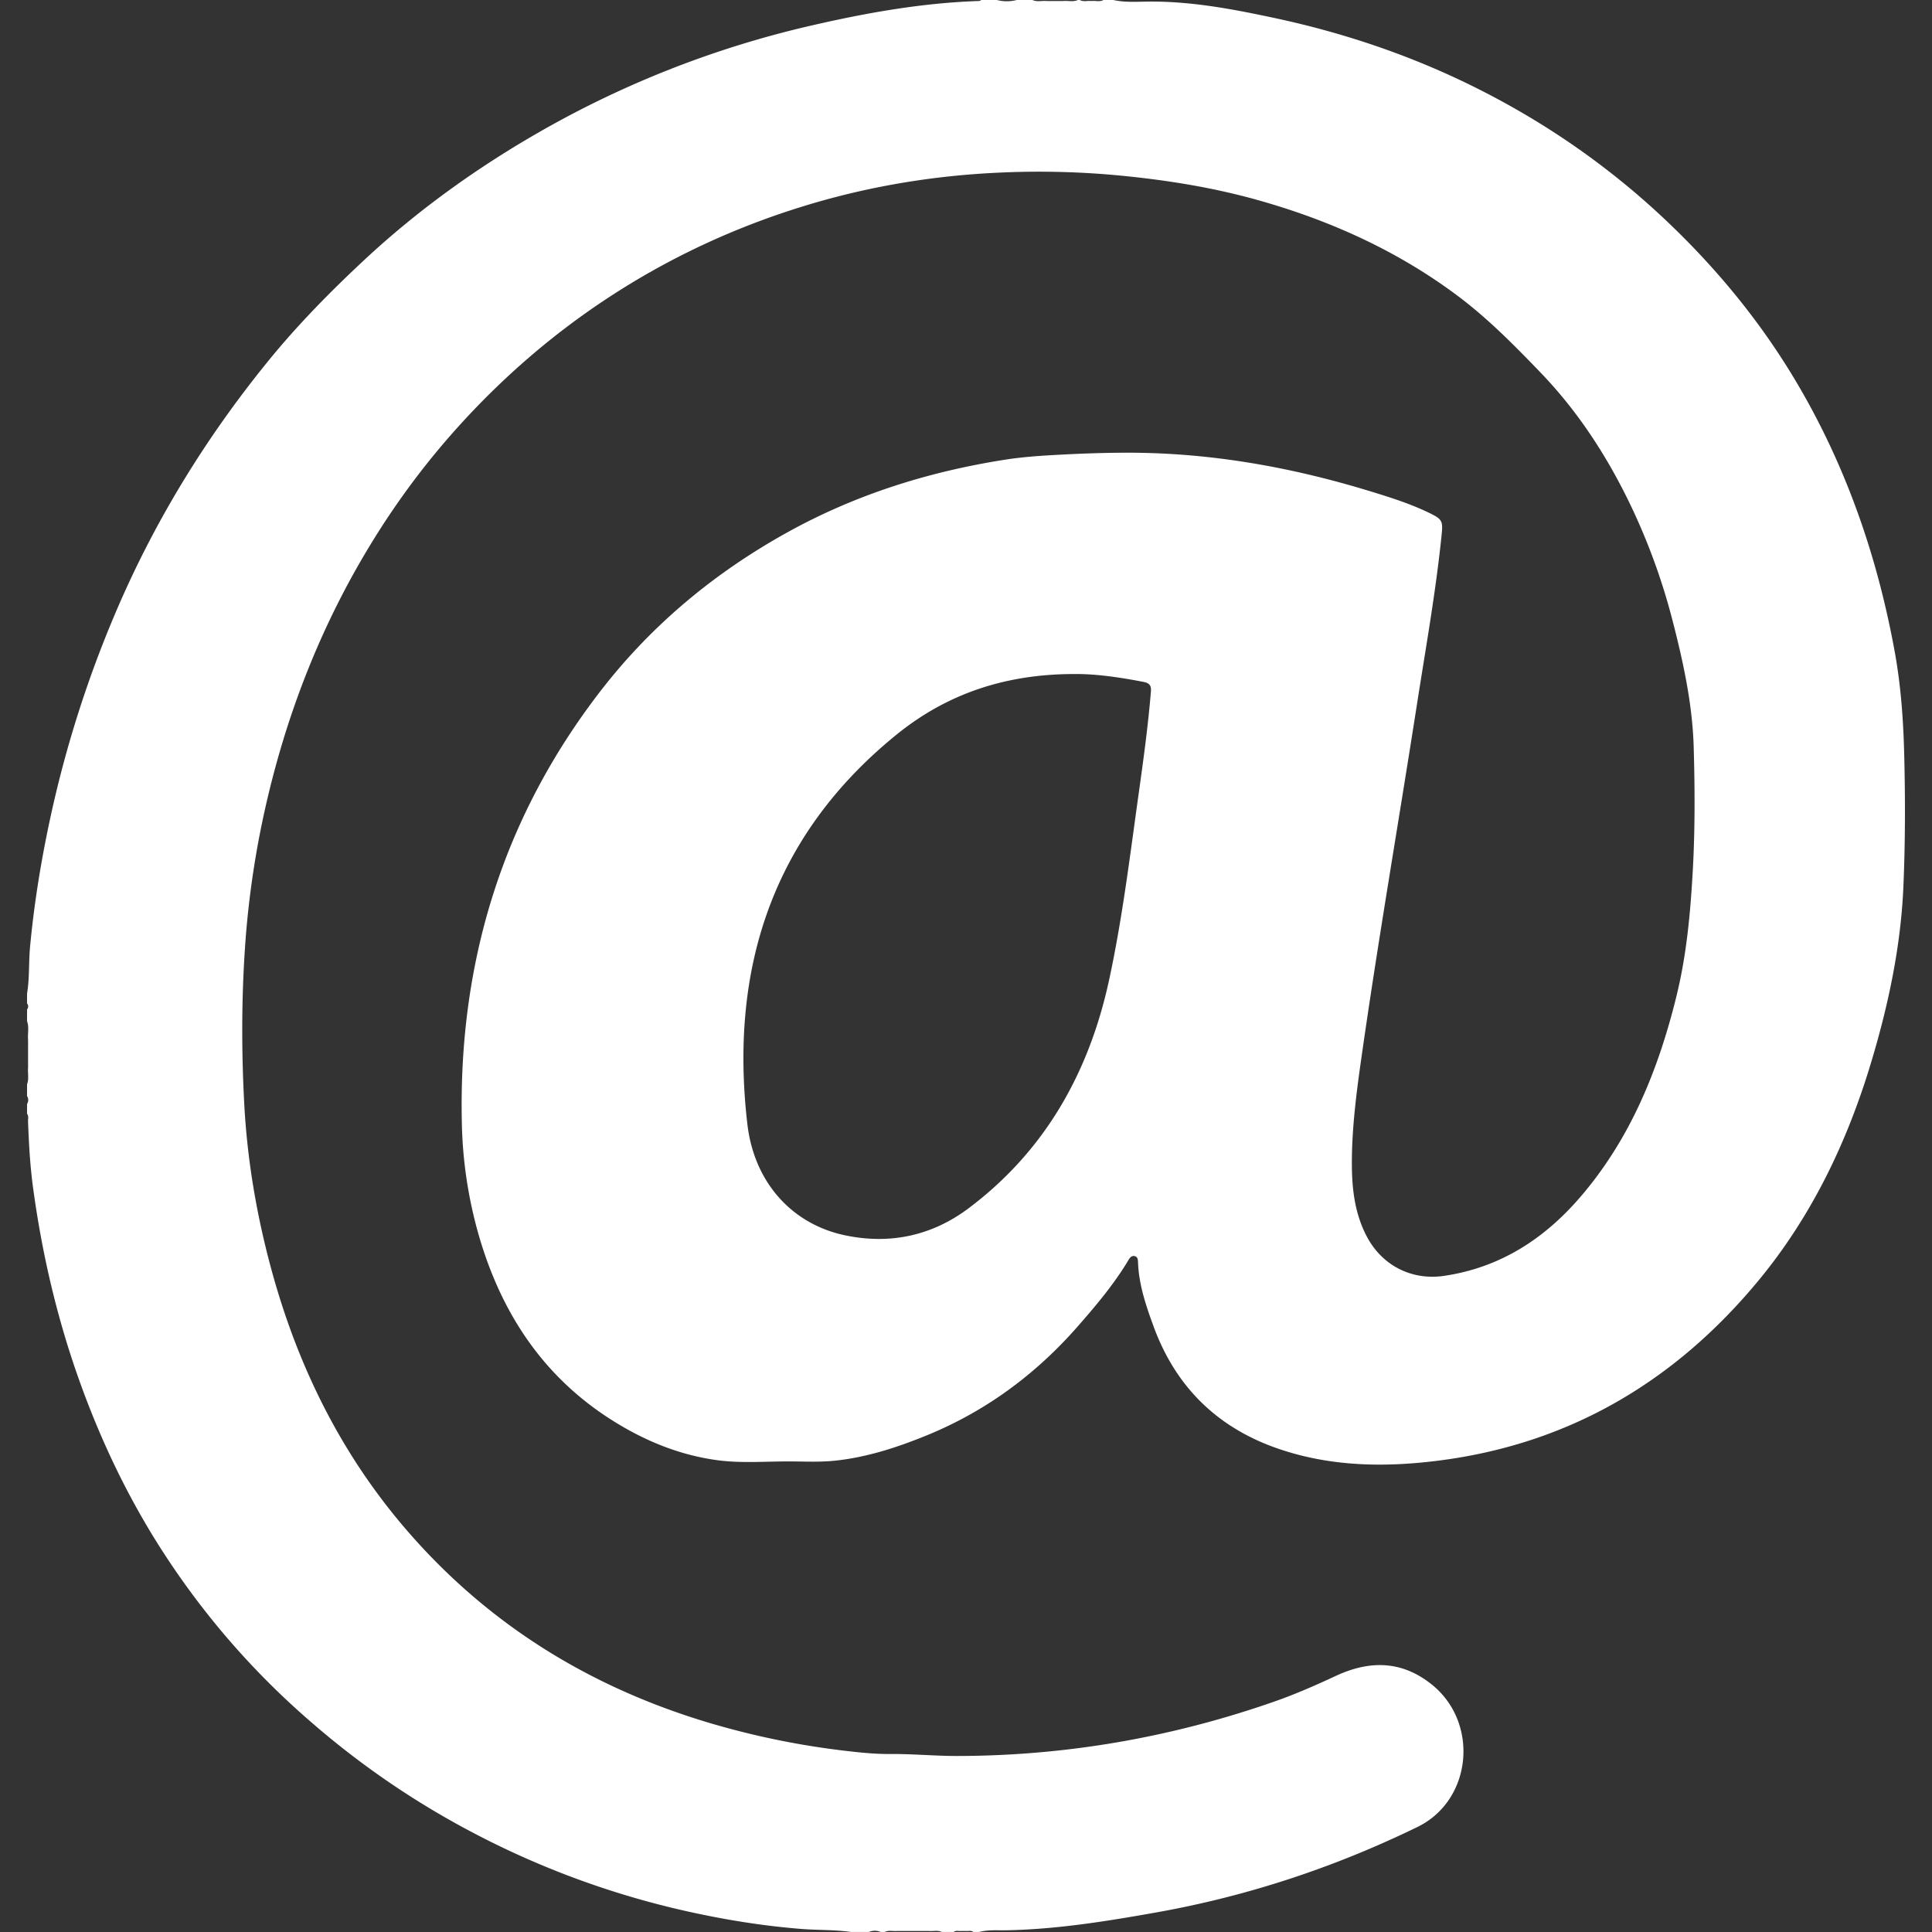 <svg id="Layer_1" data-name="Layer 1" xmlns="http://www.w3.org/2000/svg" viewBox="0 0 3000 3000"><rect x="0" y="0" width="3000" height="3000" fill="#333333" stroke="none"/><defs><style>.cls-1{fill:#fff;}</style></defs><title>webIconContact</title><path id="contact" class="cls-1" d="M2956.9,1173.77c-1.32-54.7-5.08-108.83-14.94-162.7-27.46-150-77-291.83-155.57-422.82-53.54-89.2-118.9-168.92-194.2-241-89.27-85.47-189.12-155.2-299.27-210.37C2192.52,86.57,2086.81,50.82,1977,27.52,1913.7,14.05,1850.15,2,1784.79,2.45c-18.52.12-37.53,1.65-56.05-2.45h-15.31c-5.88,3.31-12.28.77-18.4,1.59-6.09-.83-12.46,1.71-18.34-1.59h-3.06c-7.29,3.34-15,.8-22.47,1.59-8.54,0-17.08,0-25.62,0-7.41-.8-15.09,1.75-22.32-1.59h-24.49a61,61,0,0,1-30.61,0h-24.49a6.52,6.52,0,0,1-4.13,1.56c-88,3-174.18,18.37-259.71,38.11A1543.23,1543.23,0,0,0,831.56,208.41C735.37,264.06,645.8,328.9,564.65,404.6c-52.5,49-102.92,100.32-148.41,156.28C318.77,680.76,238.9,811.13,178.57,953.39a1759.69,1759.69,0,0,0-98,305.48c-15.52,69.73-27.21,140.08-33.89,211.26-2.27,24.21-.64,48.64-4.68,72.73v15.31a7,7,0,0,1,0,9.18v18.37c3.49,9.46.7,19.26,1.59,28.84,0,14.42,0,28.84,0,43.26-.77,8.6,1.65,17.42-1.59,25.87V1702a11.12,11.12,0,0,1,0,12.24v15.31c2.88,3.61,1.38,7.84,1.53,11.79,1.29,34.1,3.12,68.17,7.68,102,14.11,104.48,38.05,206.63,73.93,305.82,34,93.89,77.14,183.24,131.94,266.82q94,143.49,223.65,256a1310.82,1310.82,0,0,0,239.57,166.29,1339.83,1339.83,0,0,0,342.77,128.76c59.76,13.47,120,23.36,181.16,28.22,25.78,2.05,51.7,1.07,77.36,4.71h27.55a23.34,23.34,0,0,1,18.37,0h6.12c6.58-3.18,13.62-.83,20.39-1.59,16,0,32.08,0,48.12,0,6.73.77,13.71-1.59,20.27,1.59h18.37c3.73-3,8.11-1,12.15-1.59q3.17,0,6.34,0c4,.61,8.39-1.41,12.12,1.59h9.18c13.93-3.7,28.38-2.36,42.4-2.63,78.34-1.53,155.3-14,232.1-27.64,141.52-25.16,276.89-69.89,406-132.8,84.92-41.39,96.18-161.6,22.35-221.05-46.84-37.68-96.95-37.84-149.3-13.44-31,14.45-62.33,28.22-94.56,39.52-159.77,55.9-324.21,84.58-493.65,84.77-34.71,0-69.24-3.37-103.9-3.09-21.52.18-42.86-1.9-64-4.32A1253.45,1253.45,0,0,1,1103.79,2676c-185.11-54.8-343.41-151.56-470.45-297.86-102.95-118.56-170.69-255.64-211.78-406.35-23.11-84.83-37.78-171.12-42.37-259.19-4.26-81.58-4.22-163.1,1.47-244.47a1423,1423,0,0,1,32.88-220.68c29.39-127.59,74.82-249,139.07-363.15,44.69-79.38,97.13-153.21,158.27-221,69.77-77.36,147.73-144.83,234.86-201.86,93.7-61.29,194.05-108,301.07-141,99.55-30.73,201.46-47.75,305.17-52.41a1322.37,1322.37,0,0,1,191,4.93c71.23,7.07,141.52,18.43,210.46,37.81,112,31.5,216.67,78.73,310.1,148.68,47,35.2,88.16,77,128.85,119.3,56.17,58.41,99.92,125,135.46,197.2a981.65,981.65,0,0,1,69.7,189.28c16.56,64.32,30.64,129.46,32.45,195.86,1.81,64.62,2.11,129.4-1.65,194.2-3.7,64.32-9.61,128.05-24.95,190.68-28.26,115.35-72.06,223.41-150.83,314.3-55.87,64.41-124.16,108.21-210.24,120.89-50.23,7.38-96.09-15.95-119.85-60.92-19.78-37.38-23.6-77.76-23.3-118.78.4-52.59,7.1-104.76,14.48-156.7,26.14-183.83,57.89-366.77,86.45-550.22,13.71-88.16,29.51-176,38.51-264.89,2.05-20.11.64-23.39-17.48-32.33-29.85-14.72-61.5-24.7-93.21-34.41-124.59-38.14-251.63-60.61-382.32-59.94-30.61.15-61.1,1.1-91.68,2.66-31.59,1.62-63.15,3.4-94.32,8.33-118.35,18.7-230.94,54-336.37,112.35C1109,889.47,1010.7,971.36,931.45,1074.34c-151.62,197-219.92,421.56-214.29,669.52a681.14,681.14,0,0,0,24.4,167.6c34,122.14,98.33,223.38,207.09,292.75,50.91,32.45,105.83,55.32,166,63.28,38,5,76.44,1.47,114.67,1.81,22.9.18,45.83,1.19,68.79-1.32,48.67-5.36,94.62-20.33,139.62-38.6,92.48-37.56,170.51-95.17,236.14-170.17,27.92-31.9,55.19-64.19,77.2-100.59,2.48-4.13,5.23-9.86,11.51-7.93,4.5,1.38,4.44,6.49,4.59,10.53,1.41,34.16,12.34,66.18,23.85,97.75,34,93.4,98,157.13,192.18,190,81.49,28.41,165.7,29.79,249.58,19.22,203-25.56,367.35-122.36,497.17-279,83.63-100.93,138.89-216.86,176.23-341.79,26.39-88.25,45.37-178.13,49.38-270.24C2958.5,1309.44,2958.56,1241.6,2956.9,1173.77ZM1787.12,1074c-4.41,53.33-11.69,106.35-19.13,159.34-13.5,96.31-25.19,193.07-45.73,288.12-31,143.45-99.24,265.5-218.48,354.92-57.28,42.92-122.82,56.51-192.52,41.6-80.91-17.33-140.11-81.25-150.73-172.35-28.07-240.83,38.42-447.89,231.12-604.53,78.37-63.7,169.84-94.93,279-94.47,30.4-.21,67.65,4.93,104.76,12.18C1784.95,1060.65,1787.91,1064.39,1787.12,1074Z"/></svg>